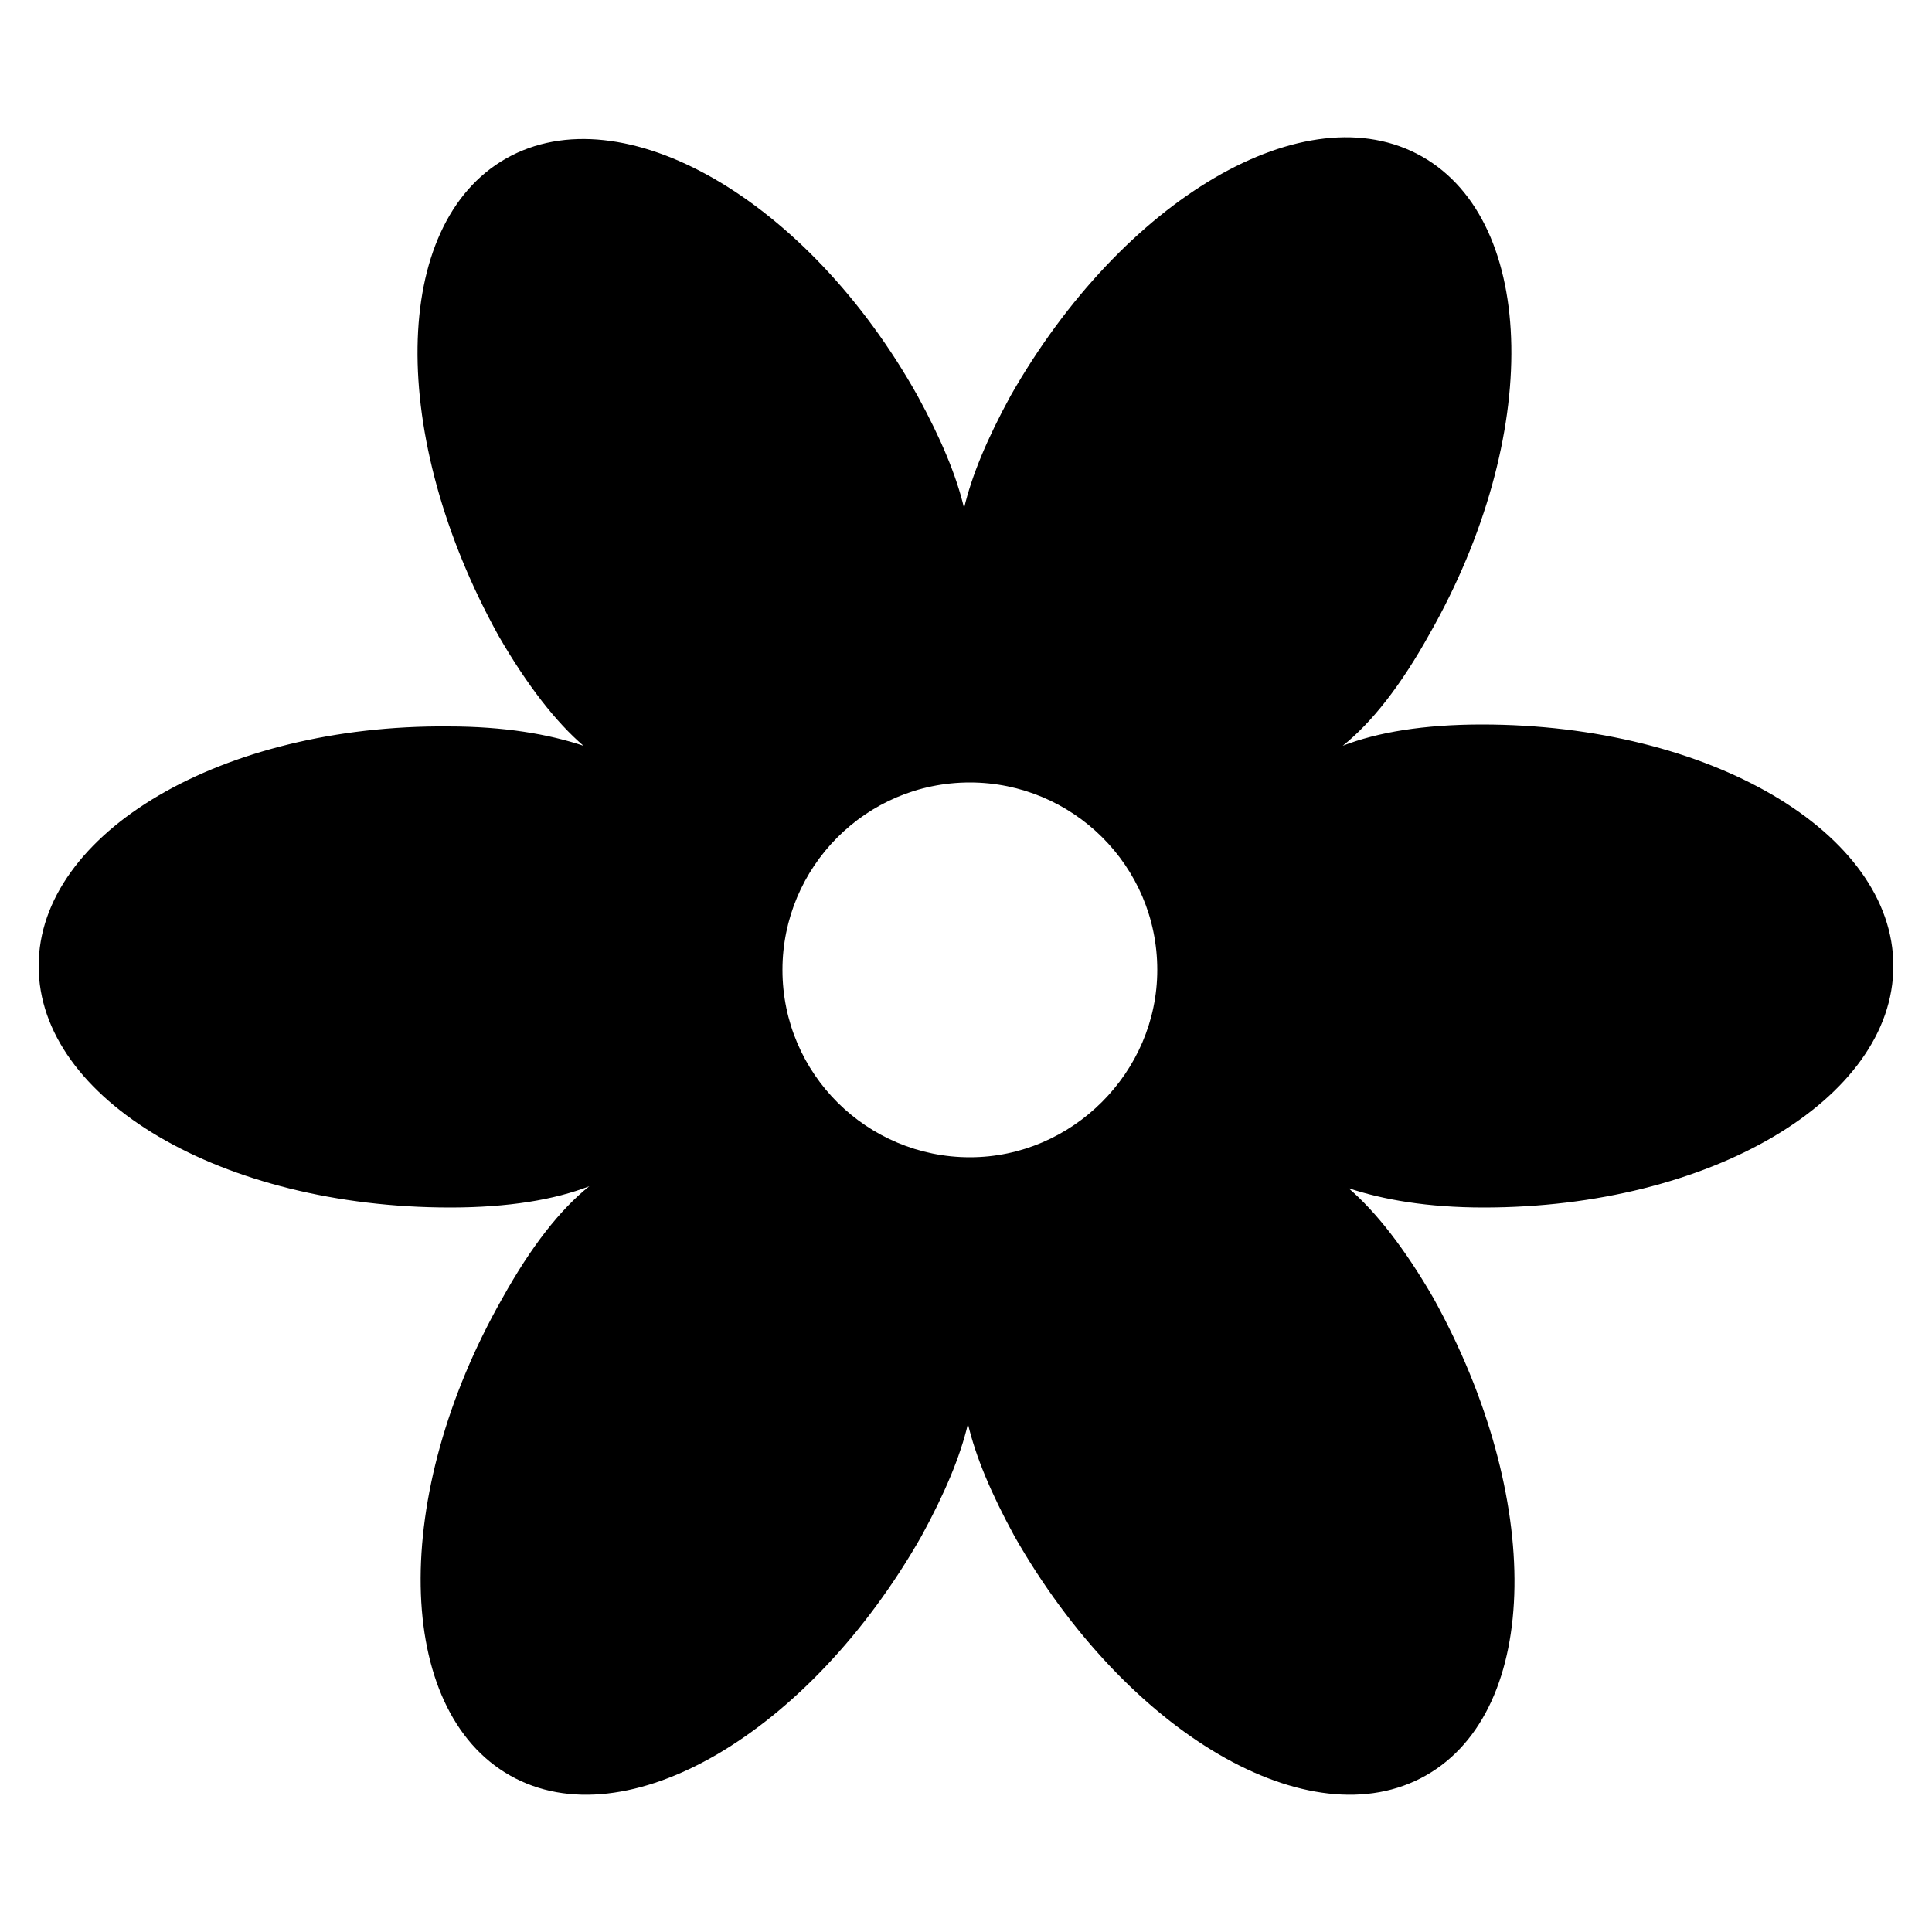 <?xml version="1.0" encoding="utf-8"?>
<!-- Generator: Adobe Illustrator 26.2.0, SVG Export Plug-In . SVG Version: 6.00 Build 0)  -->
<svg version="1.1" id="Calque_1" xmlns="http://www.w3.org/2000/svg" xmlns:xlink="http://www.w3.org/1999/xlink" x="0px" y="0px"
	 viewBox="0 0 100 100" style="enable-background:new 0 0 100 100;" xml:space="preserve">
<path d="M98,50c0-6.9-9.5-12.5-21.3-12.5c-3,0-5.4,0.4-7.2,1.1c1.5-1.2,3-3.1,4.5-5.8c5.8-10.2,5.6-21.3-0.4-24.7
	c-6-3.4-15.5,2.2-21.3,12.4c-1.2,2.2-2,4.1-2.4,5.8c-0.4-1.7-1.2-3.6-2.4-5.8C41.8,10.3,32.2,4.8,26.2,8.2c-6,3.4-6.1,14.4-0.4,24.7
	c1.5,2.6,3,4.5,4.4,5.7c-1.8-0.6-4.1-1-7-1C11.5,37.5,2,43.1,2,50c0,6.9,9.5,12.5,21.3,12.5c3,0,5.4-0.4,7.2-1.1
	c-1.5,1.2-3,3.1-4.5,5.8c-5.8,10.2-5.6,21.3,0.4,24.7c6,3.4,15.5-2.2,21.3-12.4c1.2-2.2,2-4.1,2.4-5.8c0.4,1.7,1.2,3.6,2.4,5.8
	c5.8,10.2,15.3,15.8,21.3,12.4c6-3.4,6.1-14.4,0.4-24.7c-1.5-2.6-3-4.5-4.4-5.7c1.8,0.6,4.1,1,7,1C88.5,62.5,98,56.9,98,50z
	 M50.2,59.9c-5.3,0-9.7-4.3-9.7-9.7c0-5.3,4.3-9.7,9.7-9.7c5.3,0,9.7,4.3,9.7,9.7C59.9,55.5,55.5,59.9,50.2,59.9z"/>
</svg>
